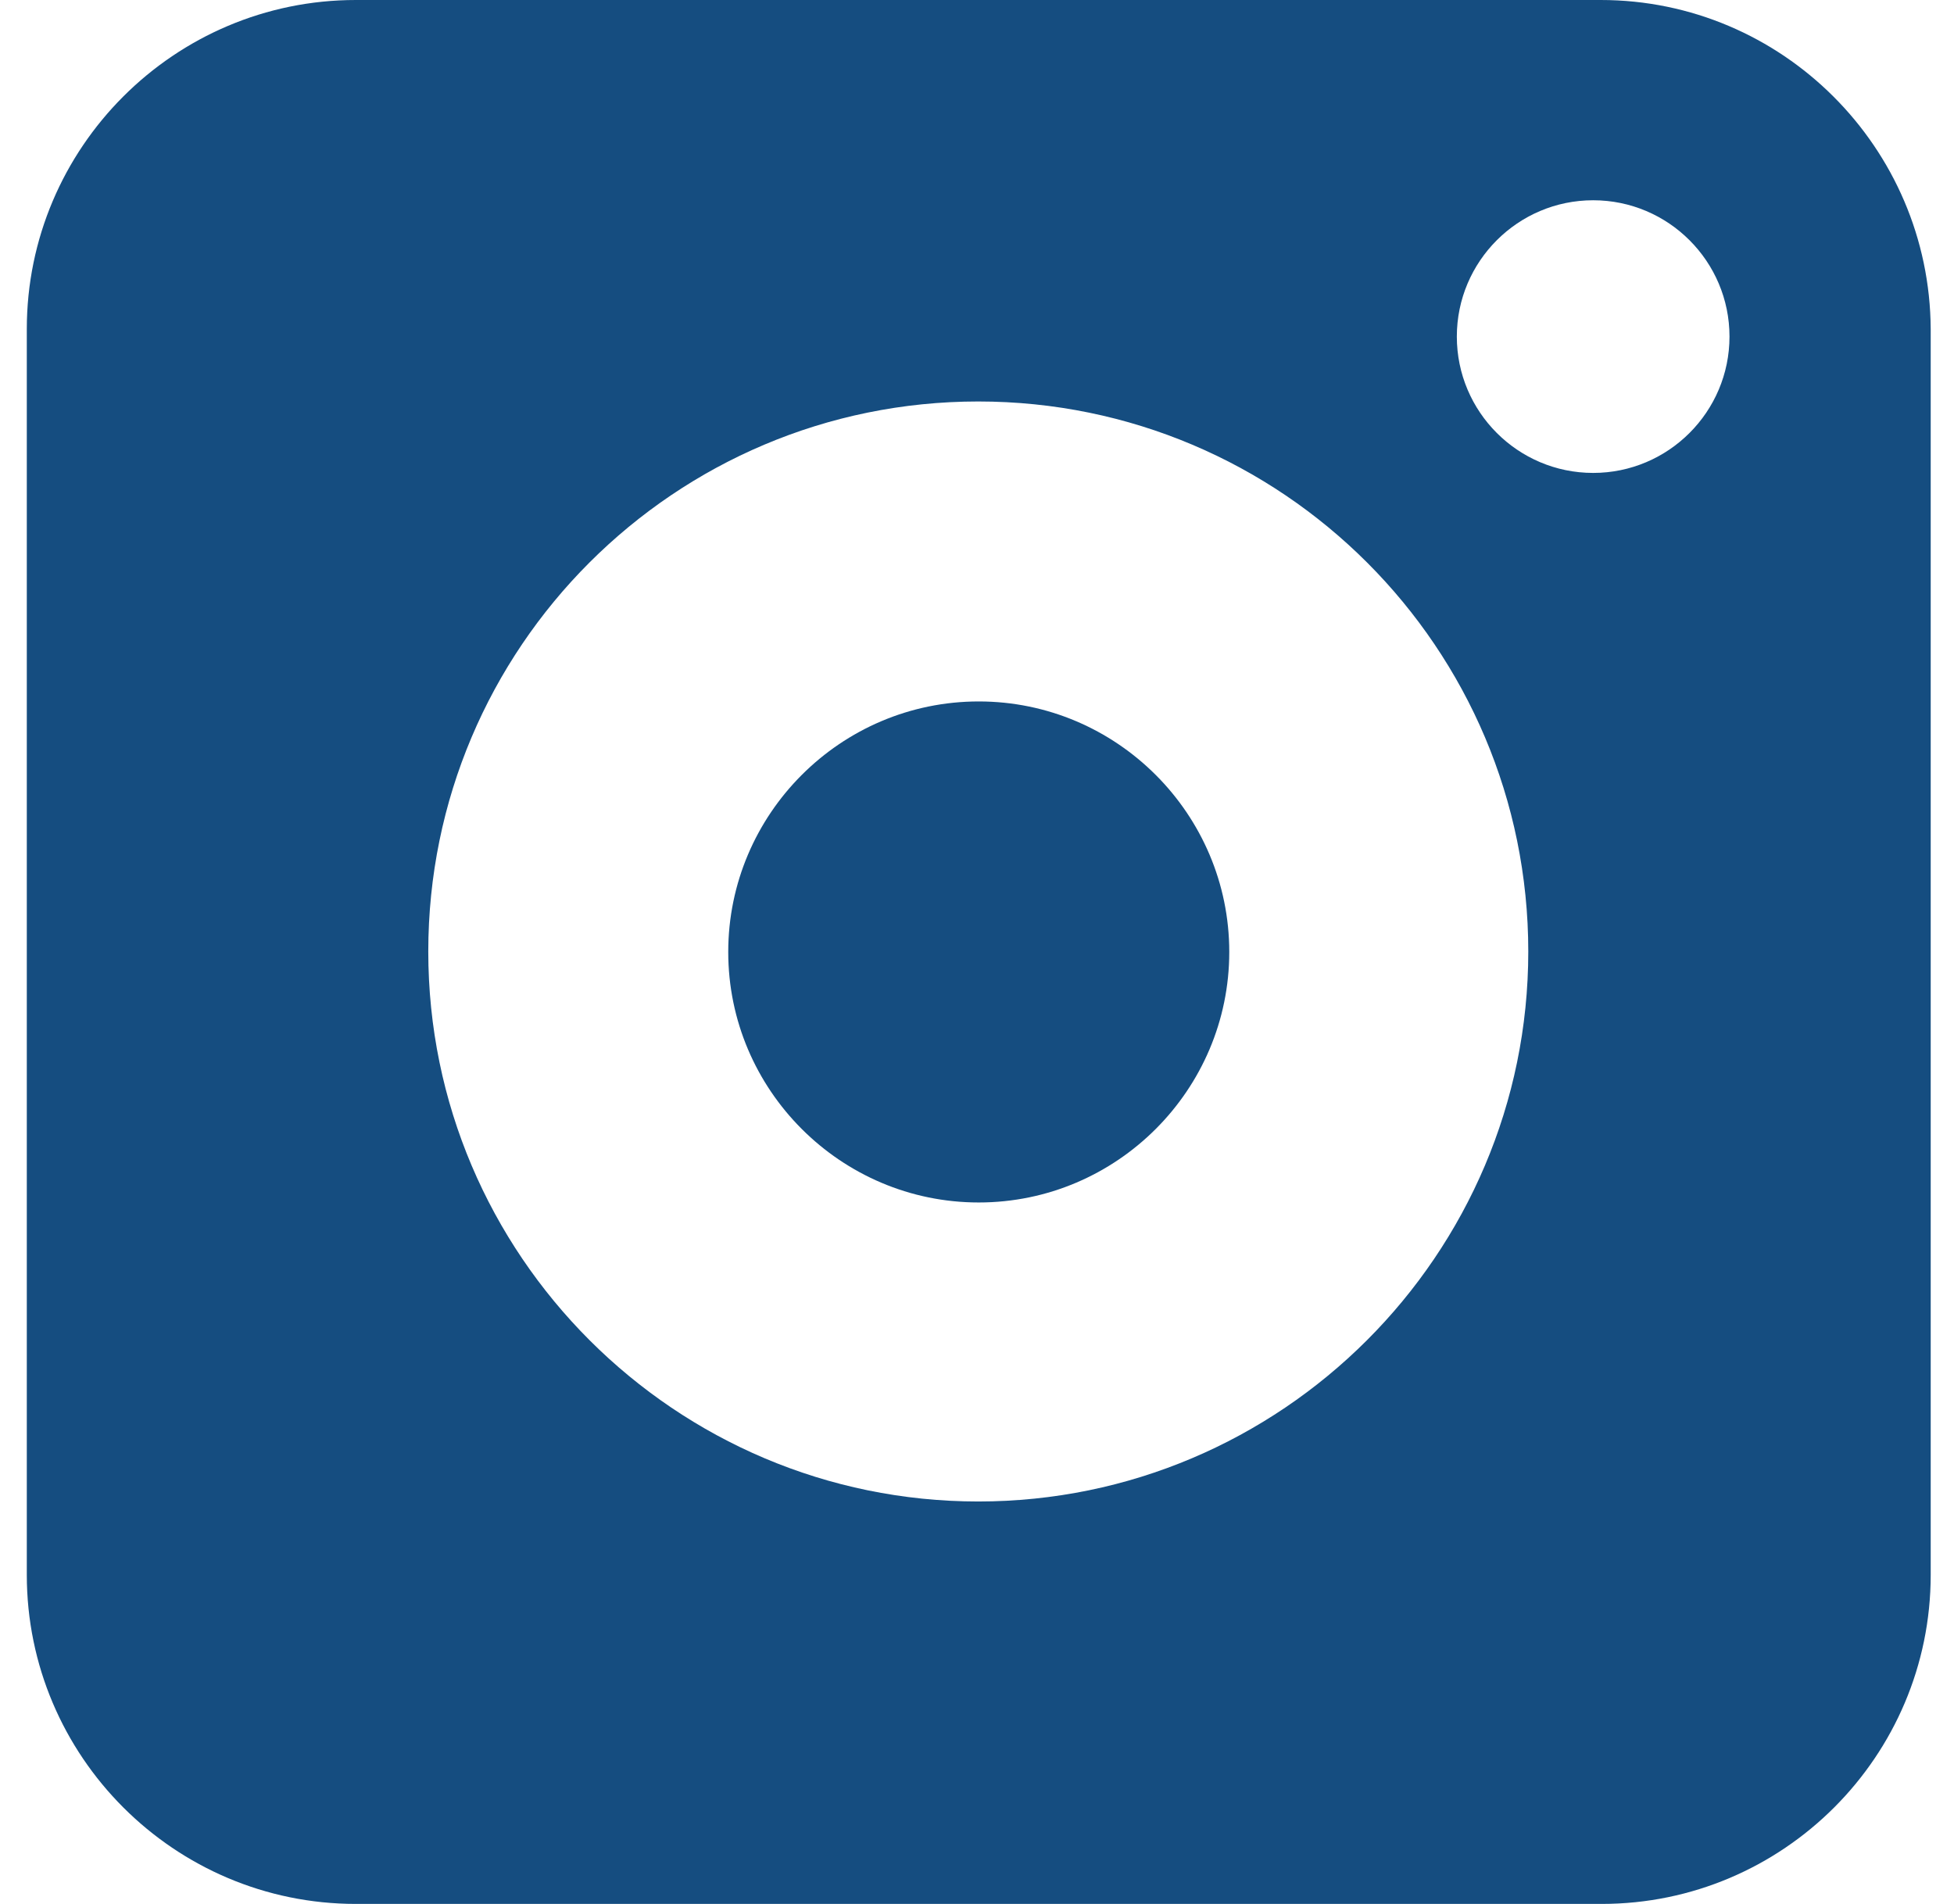<svg width="39" height="38" viewBox="0 0 39 38" fill="none" xmlns="http://www.w3.org/2000/svg">
<path d="M19.535 14C16.78 14 14.535 16.246 14.535 19C14.535 21.754 16.78 24 19.535 24C22.289 24 24.535 21.754 24.535 19C24.535 16.246 22.289 14 19.535 14Z" fill="#154D80"/>
<path d="M31.948 0H7.103C3.481 0 0.535 2.946 0.535 6.568V31.432C0.535 35.054 3.481 38 7.103 38H31.967C35.589 38 38.535 35.054 38.535 31.432V6.568C38.516 2.946 35.57 0 31.948 0ZM19.525 29.968C13.483 29.968 8.548 25.052 8.548 18.991C8.548 12.929 13.464 8.013 19.525 8.013C25.587 8.013 30.503 12.929 30.503 18.991C30.503 25.052 25.568 29.968 19.525 29.968ZM34.519 6.718C34.519 8.219 33.299 9.439 31.798 9.439C30.297 9.439 29.077 8.219 29.077 6.718C29.077 5.217 30.297 3.997 31.798 3.997C33.299 3.997 34.519 5.217 34.519 6.718Z" fill="#154D80"/>
</svg>
